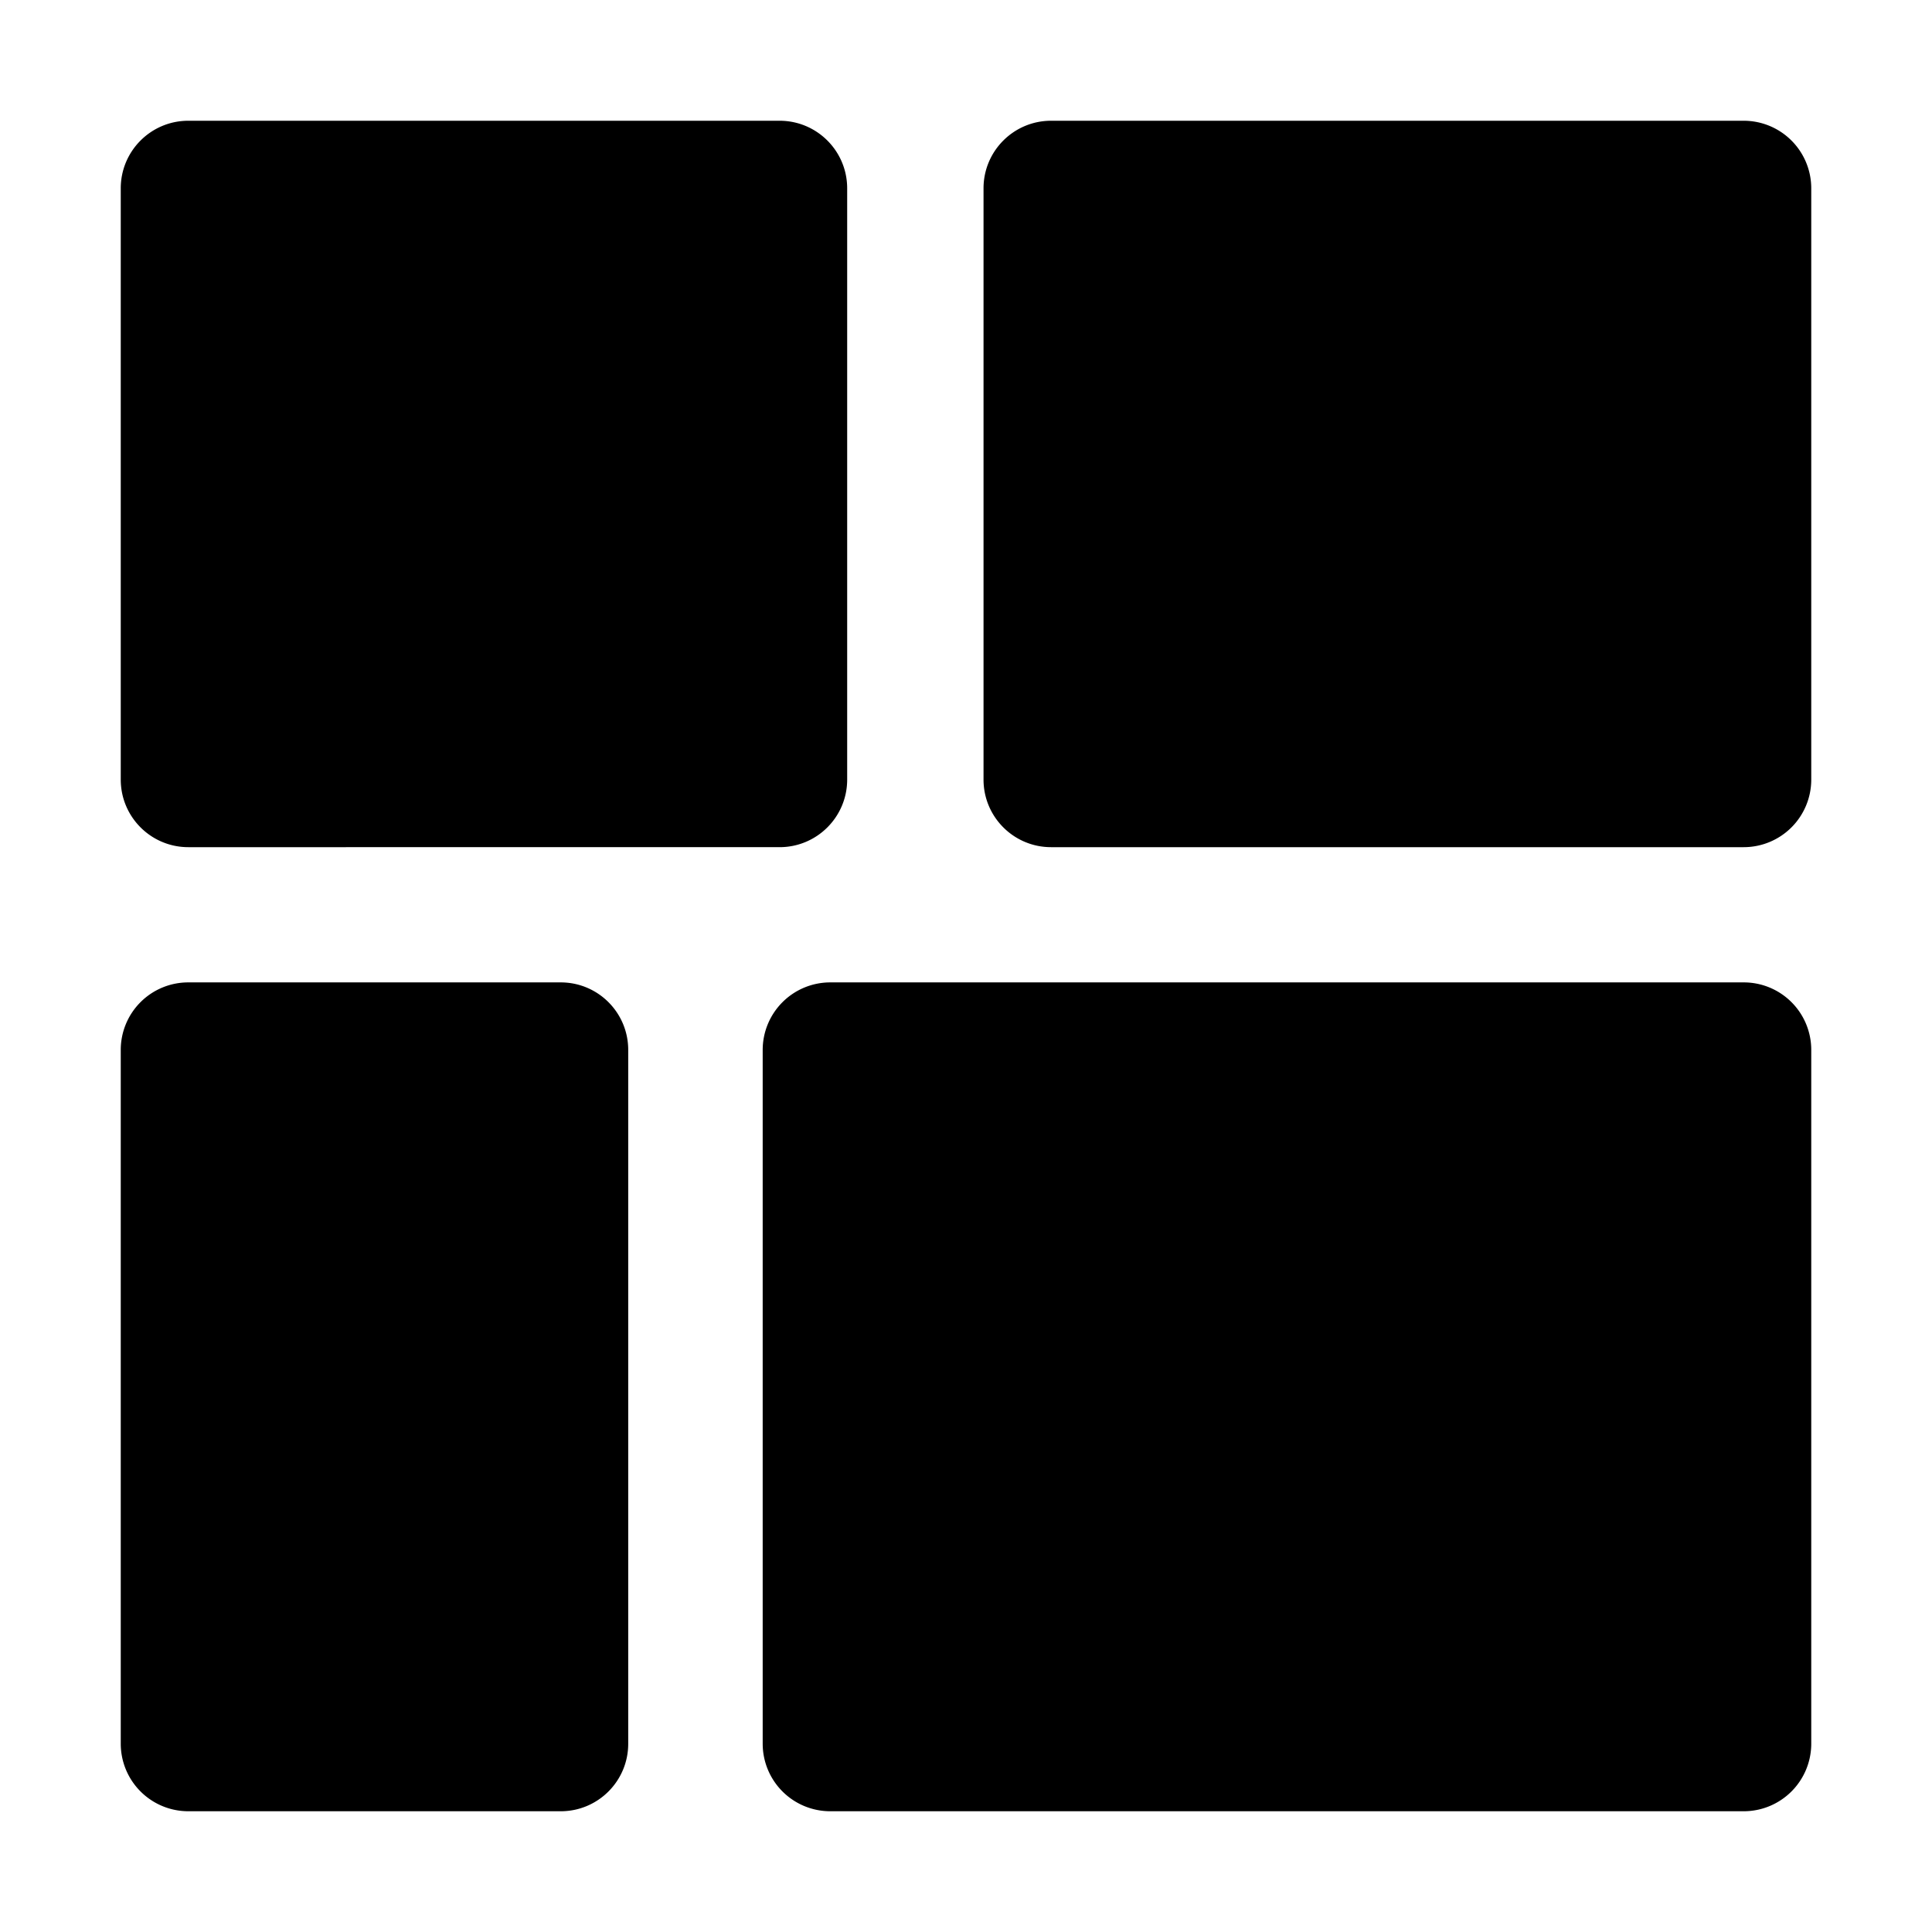 <?xml version="1.0" standalone="no"?><!DOCTYPE svg PUBLIC "-//W3C//DTD SVG 1.1//EN" "http://www.w3.org/Graphics/SVG/1.1/DTD/svg11.dtd"><svg t="1655867942815" class="icon" viewBox="0 0 1024 1024" version="1.1" xmlns="http://www.w3.org/2000/svg" p-id="9118" xmlns:xlink="http://www.w3.org/1999/xlink" width="200" height="200"><defs><style type="text/css">@font-face { font-family: feedback-iconfont; src: url("//at.alicdn.com/t/font_1031158_u69w8yhxdu.woff2?t=1630033759944") format("woff2"), url("//at.alicdn.com/t/font_1031158_u69w8yhxdu.woff?t=1630033759944") format("woff"), url("//at.alicdn.com/t/font_1031158_u69w8yhxdu.ttf?t=1630033759944") format("truetype"); }
</style></defs><path d="M924.19 520.691a35.762 35.762 0 0 1 35.812 35.813v367.684A35.812 35.812 0 0 1 924.189 960H440.103a35.812 35.812 0 0 1-35.862-35.812V556.504a35.812 35.812 0 0 1 35.862-35.813z" p-id="9119" ></path><path d="M297.353 520.691c19.712 0.083 35.64 16.1 35.613 35.813v367.684c0.028 19.712-15.9 35.73-35.613 35.812H99.813a35.812 35.812 0 0 1-35.811-35.812V556.504a35.762 35.762 0 0 1 35.812-35.813zM924.19 64a35.812 35.812 0 0 1 35.812 35.812v313.393a35.812 35.812 0 0 1-35.812 35.812H557.103c-19.779 0-35.812-16.033-35.812-35.812V99.812C521.29 80.034 537.324 64 557.103 64z m-510.982 0c19.778 0 35.812 16.034 35.812 35.812v313.393c0 19.779-16.034 35.812-35.812 35.812H99.814c-19.779 0-35.812-16.033-35.812-35.812V99.812C64.002 80.034 80.035 64 99.814 64z" p-id="9120" ></path></svg>